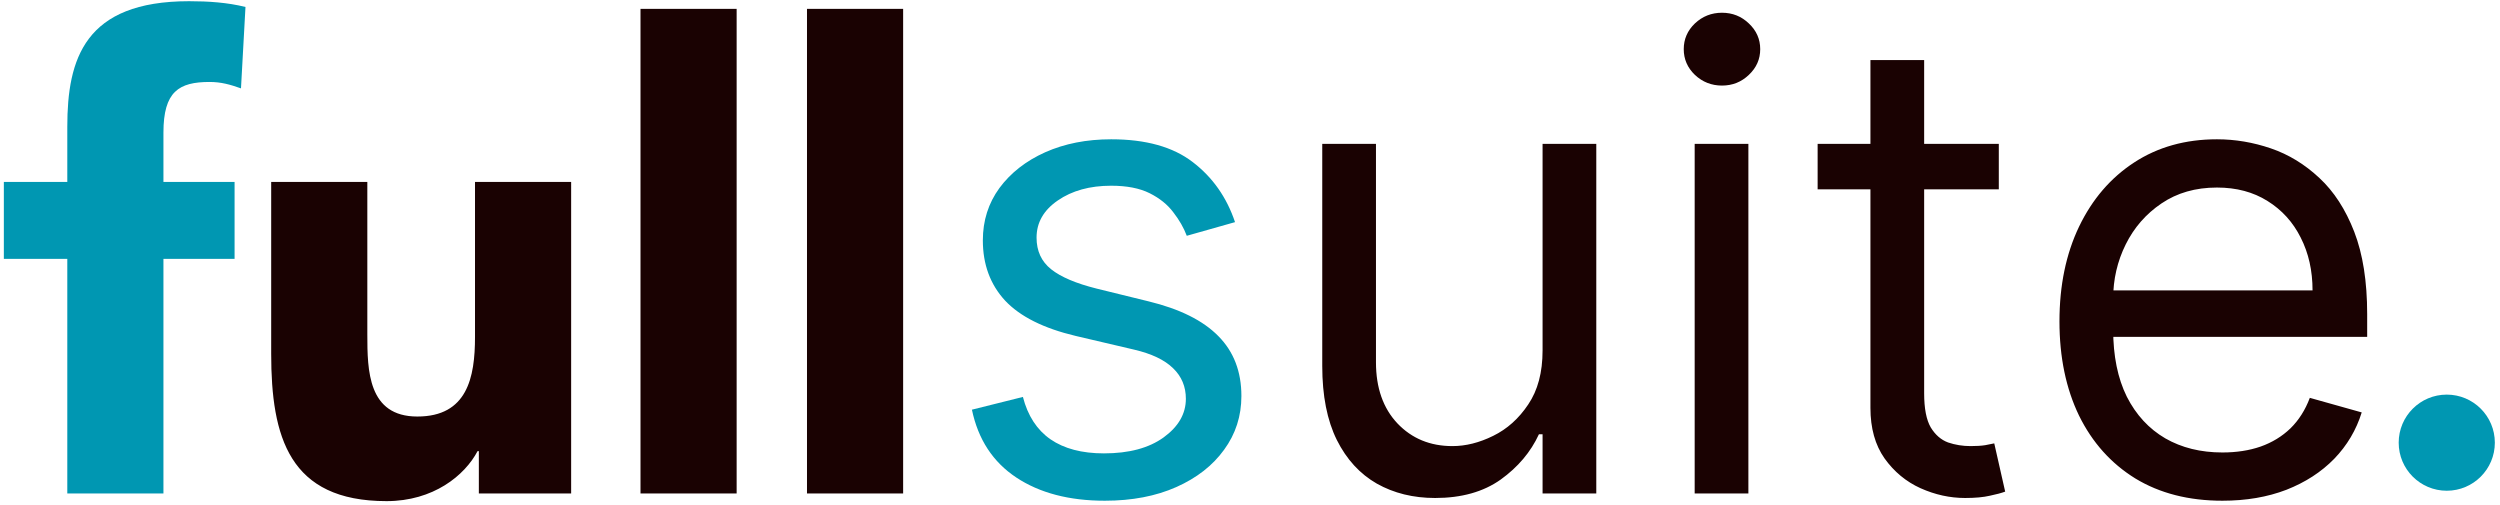 <svg width="5563" height="1123" viewBox="0 0 5563 1123" fill="none" xmlns="http://www.w3.org/2000/svg">
<path d="M149.75 1098V576.013H8.557V404.87H149.75V282.218C149.75 131.041 188.257 2.684 420.727 2.684C463.513 2.684 506.299 5.536 546.232 15.519L536.249 196.646C512.003 188.089 492.037 182.384 466.365 182.384C397.908 182.384 363.679 203.777 363.679 295.053V404.87H521.987V576.013H363.679V1098H149.75ZM2748.18 494.299L2640.81 524.687C2634.06 506.792 2624.1 489.403 2610.93 472.521C2598.1 455.302 2580.54 441.121 2558.26 429.978C2535.97 418.836 2507.44 413.265 2472.67 413.265C2425.06 413.265 2385.39 424.239 2353.65 446.185C2322.25 467.794 2306.55 495.312 2306.55 528.738C2306.55 558.451 2317.35 581.917 2338.96 599.136C2360.57 616.356 2394.33 630.706 2440.25 642.185L2555.73 670.547C2625.28 687.429 2677.11 713.259 2711.21 748.036C2745.31 782.475 2762.36 826.875 2762.36 881.235C2762.36 925.803 2749.53 965.645 2723.87 1000.76C2698.55 1035.87 2663.1 1063.56 2617.51 1083.82C2571.93 1104.08 2518.92 1114.21 2458.49 1114.21C2379.14 1114.21 2313.47 1096.99 2261.47 1062.55C2209.48 1028.11 2176.56 977.8 2162.71 911.622L2276.16 883.261C2286.96 925.128 2307.39 956.529 2337.44 977.462C2367.83 998.396 2407.5 1008.86 2456.46 1008.86C2512.17 1008.86 2556.4 997.046 2589.15 973.411C2622.24 949.438 2638.79 920.739 2638.79 887.312C2638.79 860.301 2629.33 837.679 2610.42 819.447C2591.52 800.876 2562.48 787.033 2523.31 777.917L2393.66 747.529C2322.42 730.647 2270.08 704.48 2236.66 669.028C2203.57 633.238 2187.02 588.501 2187.02 534.816C2187.02 490.923 2199.35 452.094 2223.99 418.33C2248.98 384.566 2282.91 358.061 2325.79 338.816C2369.01 319.57 2417.97 309.947 2472.67 309.947C2549.65 309.947 2610.09 326.829 2653.98 360.593C2698.21 394.357 2729.61 438.926 2748.18 494.299Z" fill="#0097B2"/>
<path d="M1270.91 404.87V1098H1065.53V1003.87H1062.68C1034.16 1058.07 964.274 1115.11 860.162 1115.11C643.38 1115.11 603.447 972.495 603.447 787.09V404.87H817.376V744.304C817.376 824.171 818.802 926.857 928.619 926.857C1039.86 926.857 1056.98 839.859 1056.98 750.009V404.87H1270.91ZM1425.25 1098V19.798H1639.17V1098H1425.25ZM1795.72 1098V19.798H2009.65V1098H1795.72ZM3432.54 779.943V320.077H3552.06V1098H3432.54V966.32H3424.43C3406.2 1005.82 3377.84 1039.42 3339.35 1067.11C3300.86 1094.45 3252.24 1108.13 3193.49 1108.13C3144.87 1108.13 3101.65 1097.49 3063.83 1076.22C3026.02 1054.61 2996.31 1022.2 2974.7 978.982C2953.09 935.426 2942.28 880.56 2942.28 814.382V320.077H3061.81V806.279C3061.81 863.002 3077.68 908.246 3109.41 942.01C3141.49 975.774 3182.35 992.656 3231.98 992.656C3261.69 992.656 3291.91 985.059 3322.63 969.865C3353.7 954.672 3379.7 931.374 3400.63 899.974C3421.9 868.573 3432.54 828.563 3432.54 779.943ZM3770.98 1098V320.077H3890.5V1098H3770.98ZM3831.75 190.423C3808.46 190.423 3788.37 182.488 3771.49 166.619C3754.94 150.75 3746.67 131.673 3746.67 109.389C3746.67 87.105 3754.94 68.028 3771.49 52.159C3788.37 36.29 3808.46 28.355 3831.75 28.355C3855.05 28.355 3874.97 36.29 3891.52 52.159C3908.4 68.028 3916.84 87.105 3916.84 109.389C3916.84 131.673 3908.4 150.75 3891.52 166.619C3874.97 182.488 3855.05 190.423 3831.75 190.423ZM4447.74 320.077V421.369H4044.59V320.077H4447.74ZM4162.09 133.699H4281.62V875.157C4281.62 908.921 4286.51 934.244 4296.31 951.126C4306.43 967.671 4319.26 978.813 4334.8 984.553C4350.67 989.955 4367.38 992.656 4384.94 992.656C4398.1 992.656 4408.91 991.981 4417.35 990.63C4425.79 988.942 4432.54 987.592 4437.61 986.579L4461.92 1093.95C4453.81 1096.99 4442.5 1100.03 4427.98 1103.06C4413.47 1106.44 4395.06 1108.13 4372.78 1108.13C4339.02 1108.13 4305.93 1100.87 4273.51 1086.35C4241.44 1071.83 4214.76 1049.72 4193.49 1020.01C4172.56 990.293 4162.09 952.815 4162.09 907.571V133.699ZM4945.33 1114.21C4870.38 1114.21 4805.72 1097.66 4751.36 1064.57C4697.34 1031.15 4655.64 984.553 4626.26 924.79C4597.23 864.69 4582.71 794.799 4582.71 715.116C4582.71 635.433 4597.23 565.203 4626.26 504.428C4655.64 443.315 4696.49 395.708 4748.83 361.606C4801.5 327.167 4862.95 309.947 4933.18 309.947C4973.7 309.947 5013.71 316.7 5053.21 330.206C5092.71 343.711 5128.67 365.658 5161.09 396.046C5193.5 426.096 5219.33 465.937 5238.58 515.57C5257.82 565.203 5267.44 626.316 5267.44 698.909V749.555H4667.79V646.237H5145.89C5145.89 602.344 5137.11 563.178 5119.56 528.738C5102.34 494.299 5077.69 467.119 5045.61 447.198C5013.88 427.277 4976.4 417.317 4933.18 417.317C4885.57 417.317 4844.38 429.134 4809.6 452.769C4775.16 476.066 4748.66 506.454 4730.09 543.932C4711.52 581.41 4702.23 621.589 4702.23 664.47V733.348C4702.23 792.098 4712.36 841.9 4732.62 882.754C4753.22 923.271 4781.75 954.165 4818.21 975.437C4854.68 996.37 4897.05 1006.84 4945.33 1006.84C4976.74 1006.84 5005.1 1002.45 5030.42 993.669C5056.08 984.553 5078.2 971.047 5096.77 953.152C5115.34 934.92 5129.69 912.298 5139.82 885.287L5255.29 917.7C5243.13 956.866 5222.71 991.306 5194.01 1021.02C5165.31 1050.39 5129.85 1073.35 5087.65 1089.9C5045.44 1106.1 4998.01 1114.21 4945.33 1114.21Z" fill="#1A0202"/>
<ellipse cx="5444.54" cy="985.032" rx="106.983" ry="106.949" fill="#0097B2"/>
</svg>
